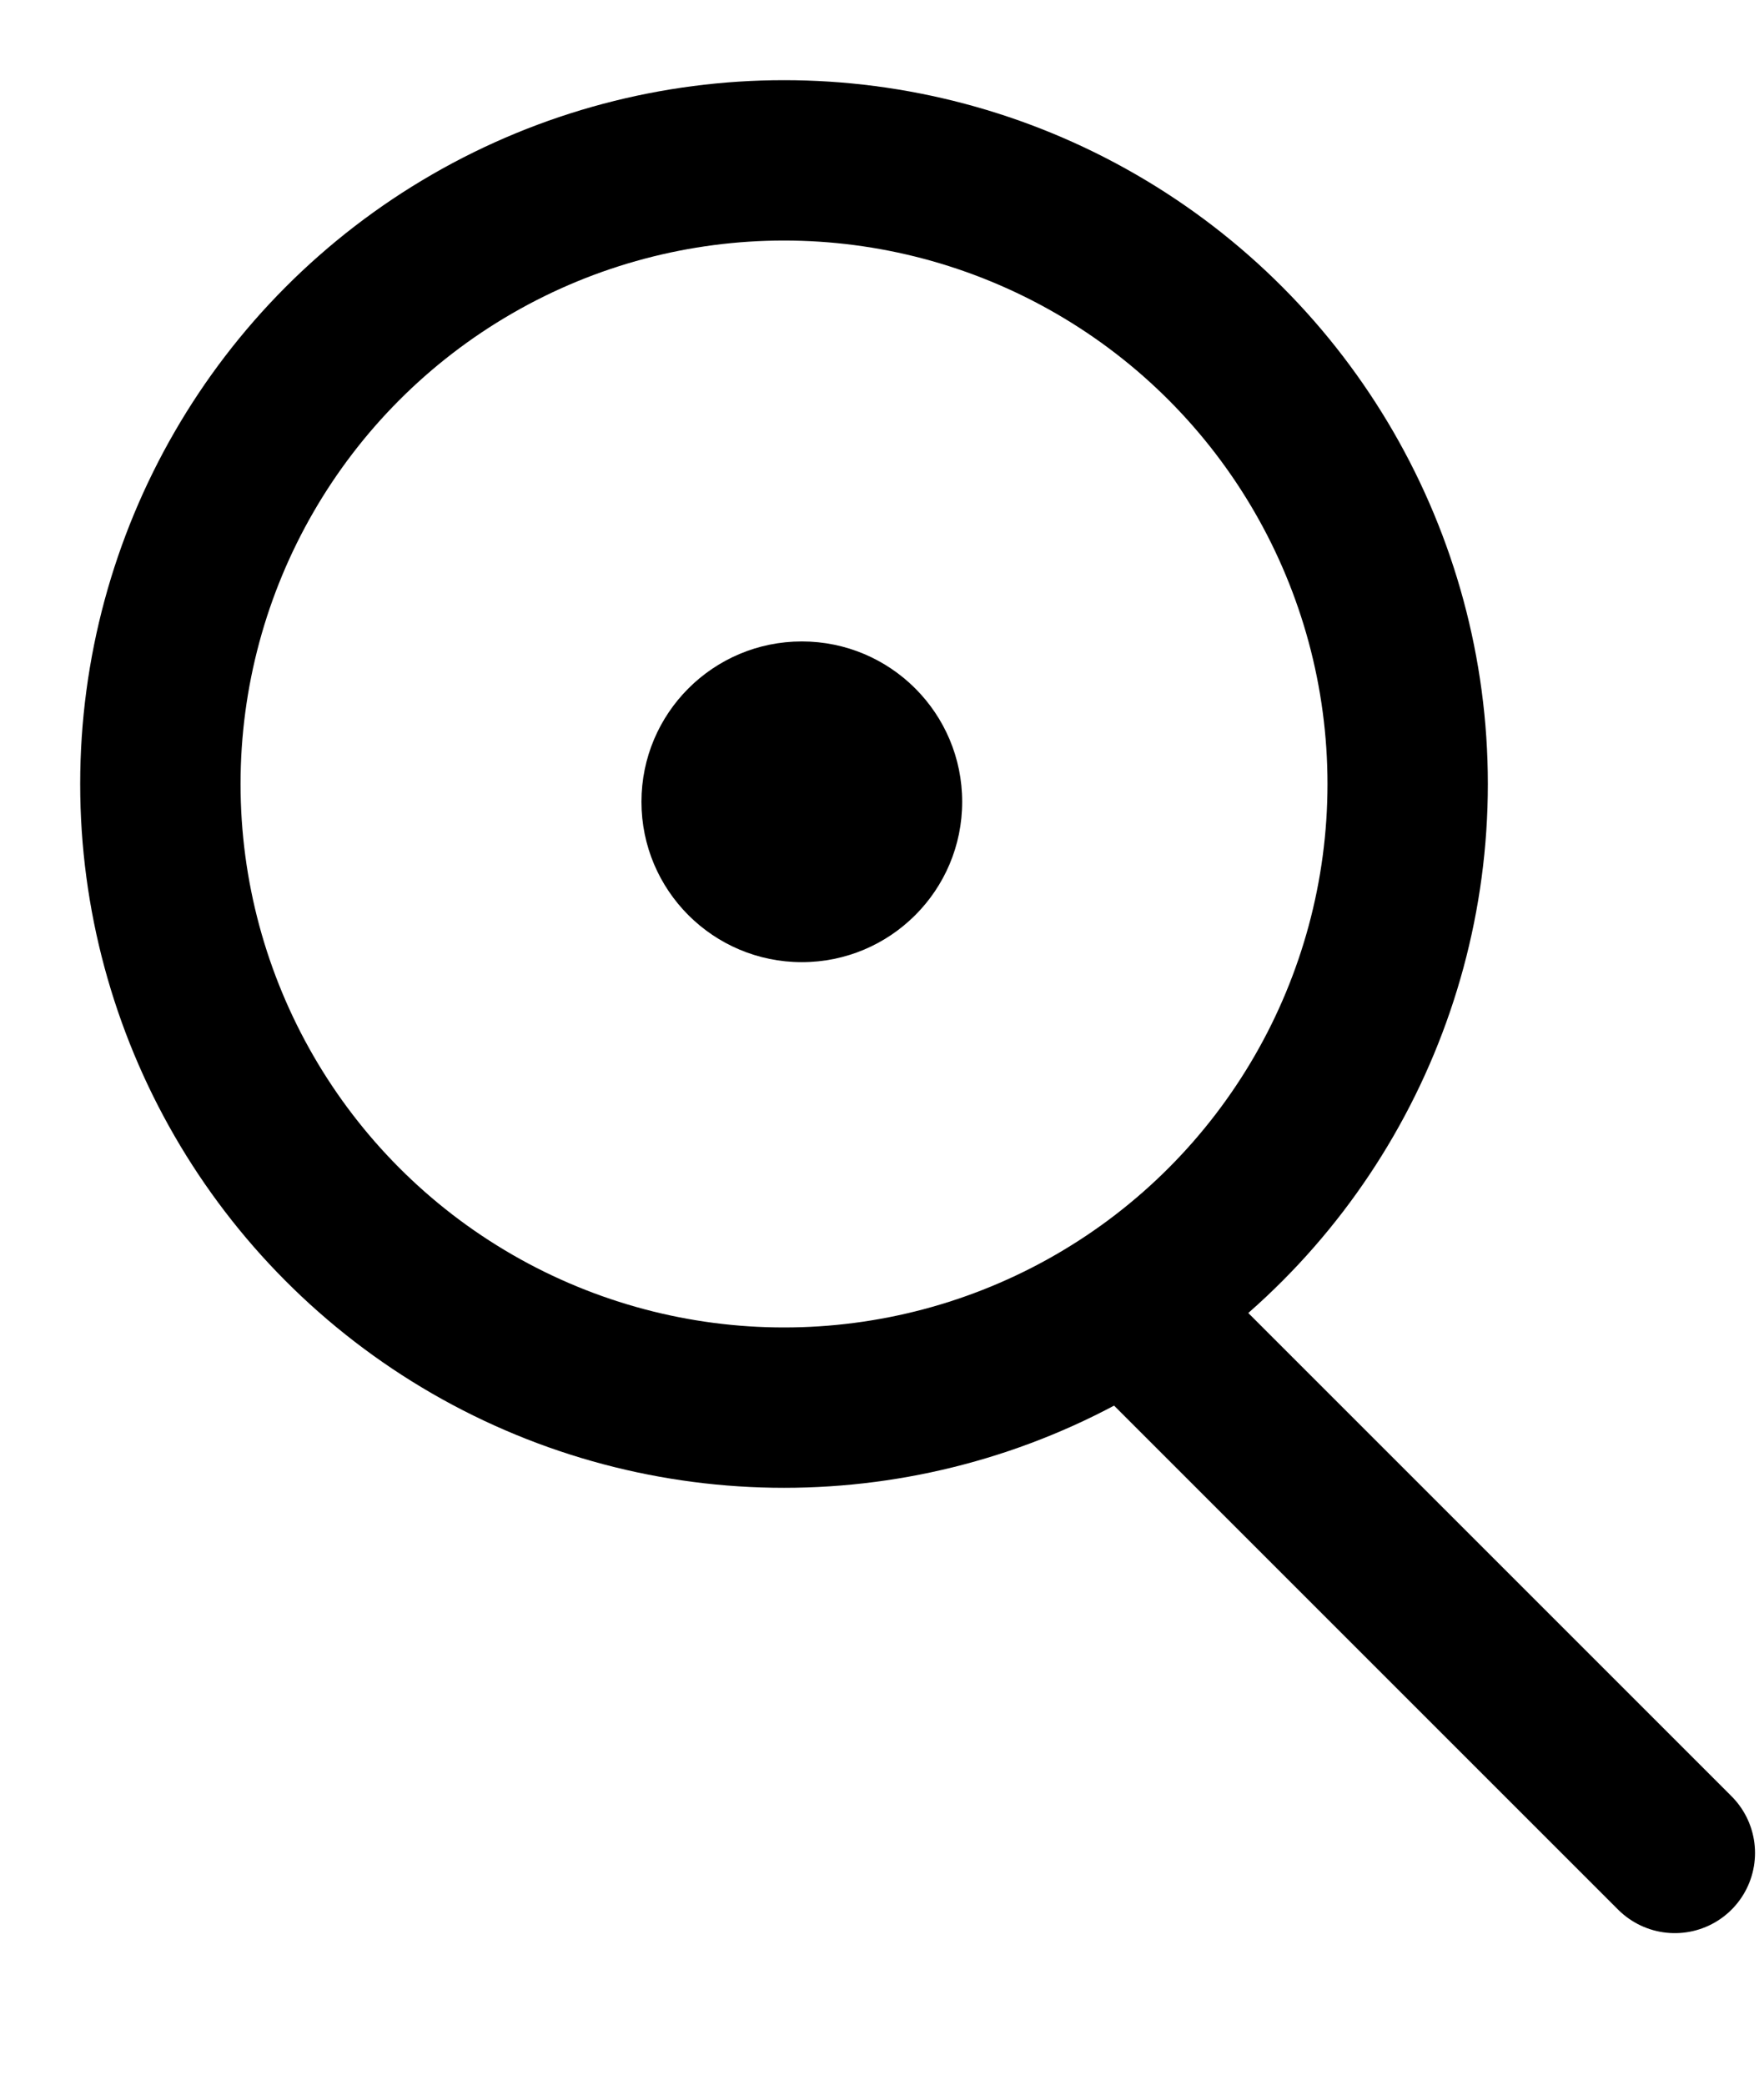 <svg height="13" viewBox="0 0 11 13" width="11" xmlns="http://www.w3.org/2000/svg"><g fill="none" fill-rule="evenodd" stroke-linejoin="round"><circle cx="4.889" cy="4.889" r="3.889" stroke="#000" stroke-linecap="square"/><g stroke-linecap="round"><path d="m7.111 8.222 3.333 3.333" stroke="#000"/><circle cx="5" cy="5" fill="#000" r="1"/></g></g></svg>